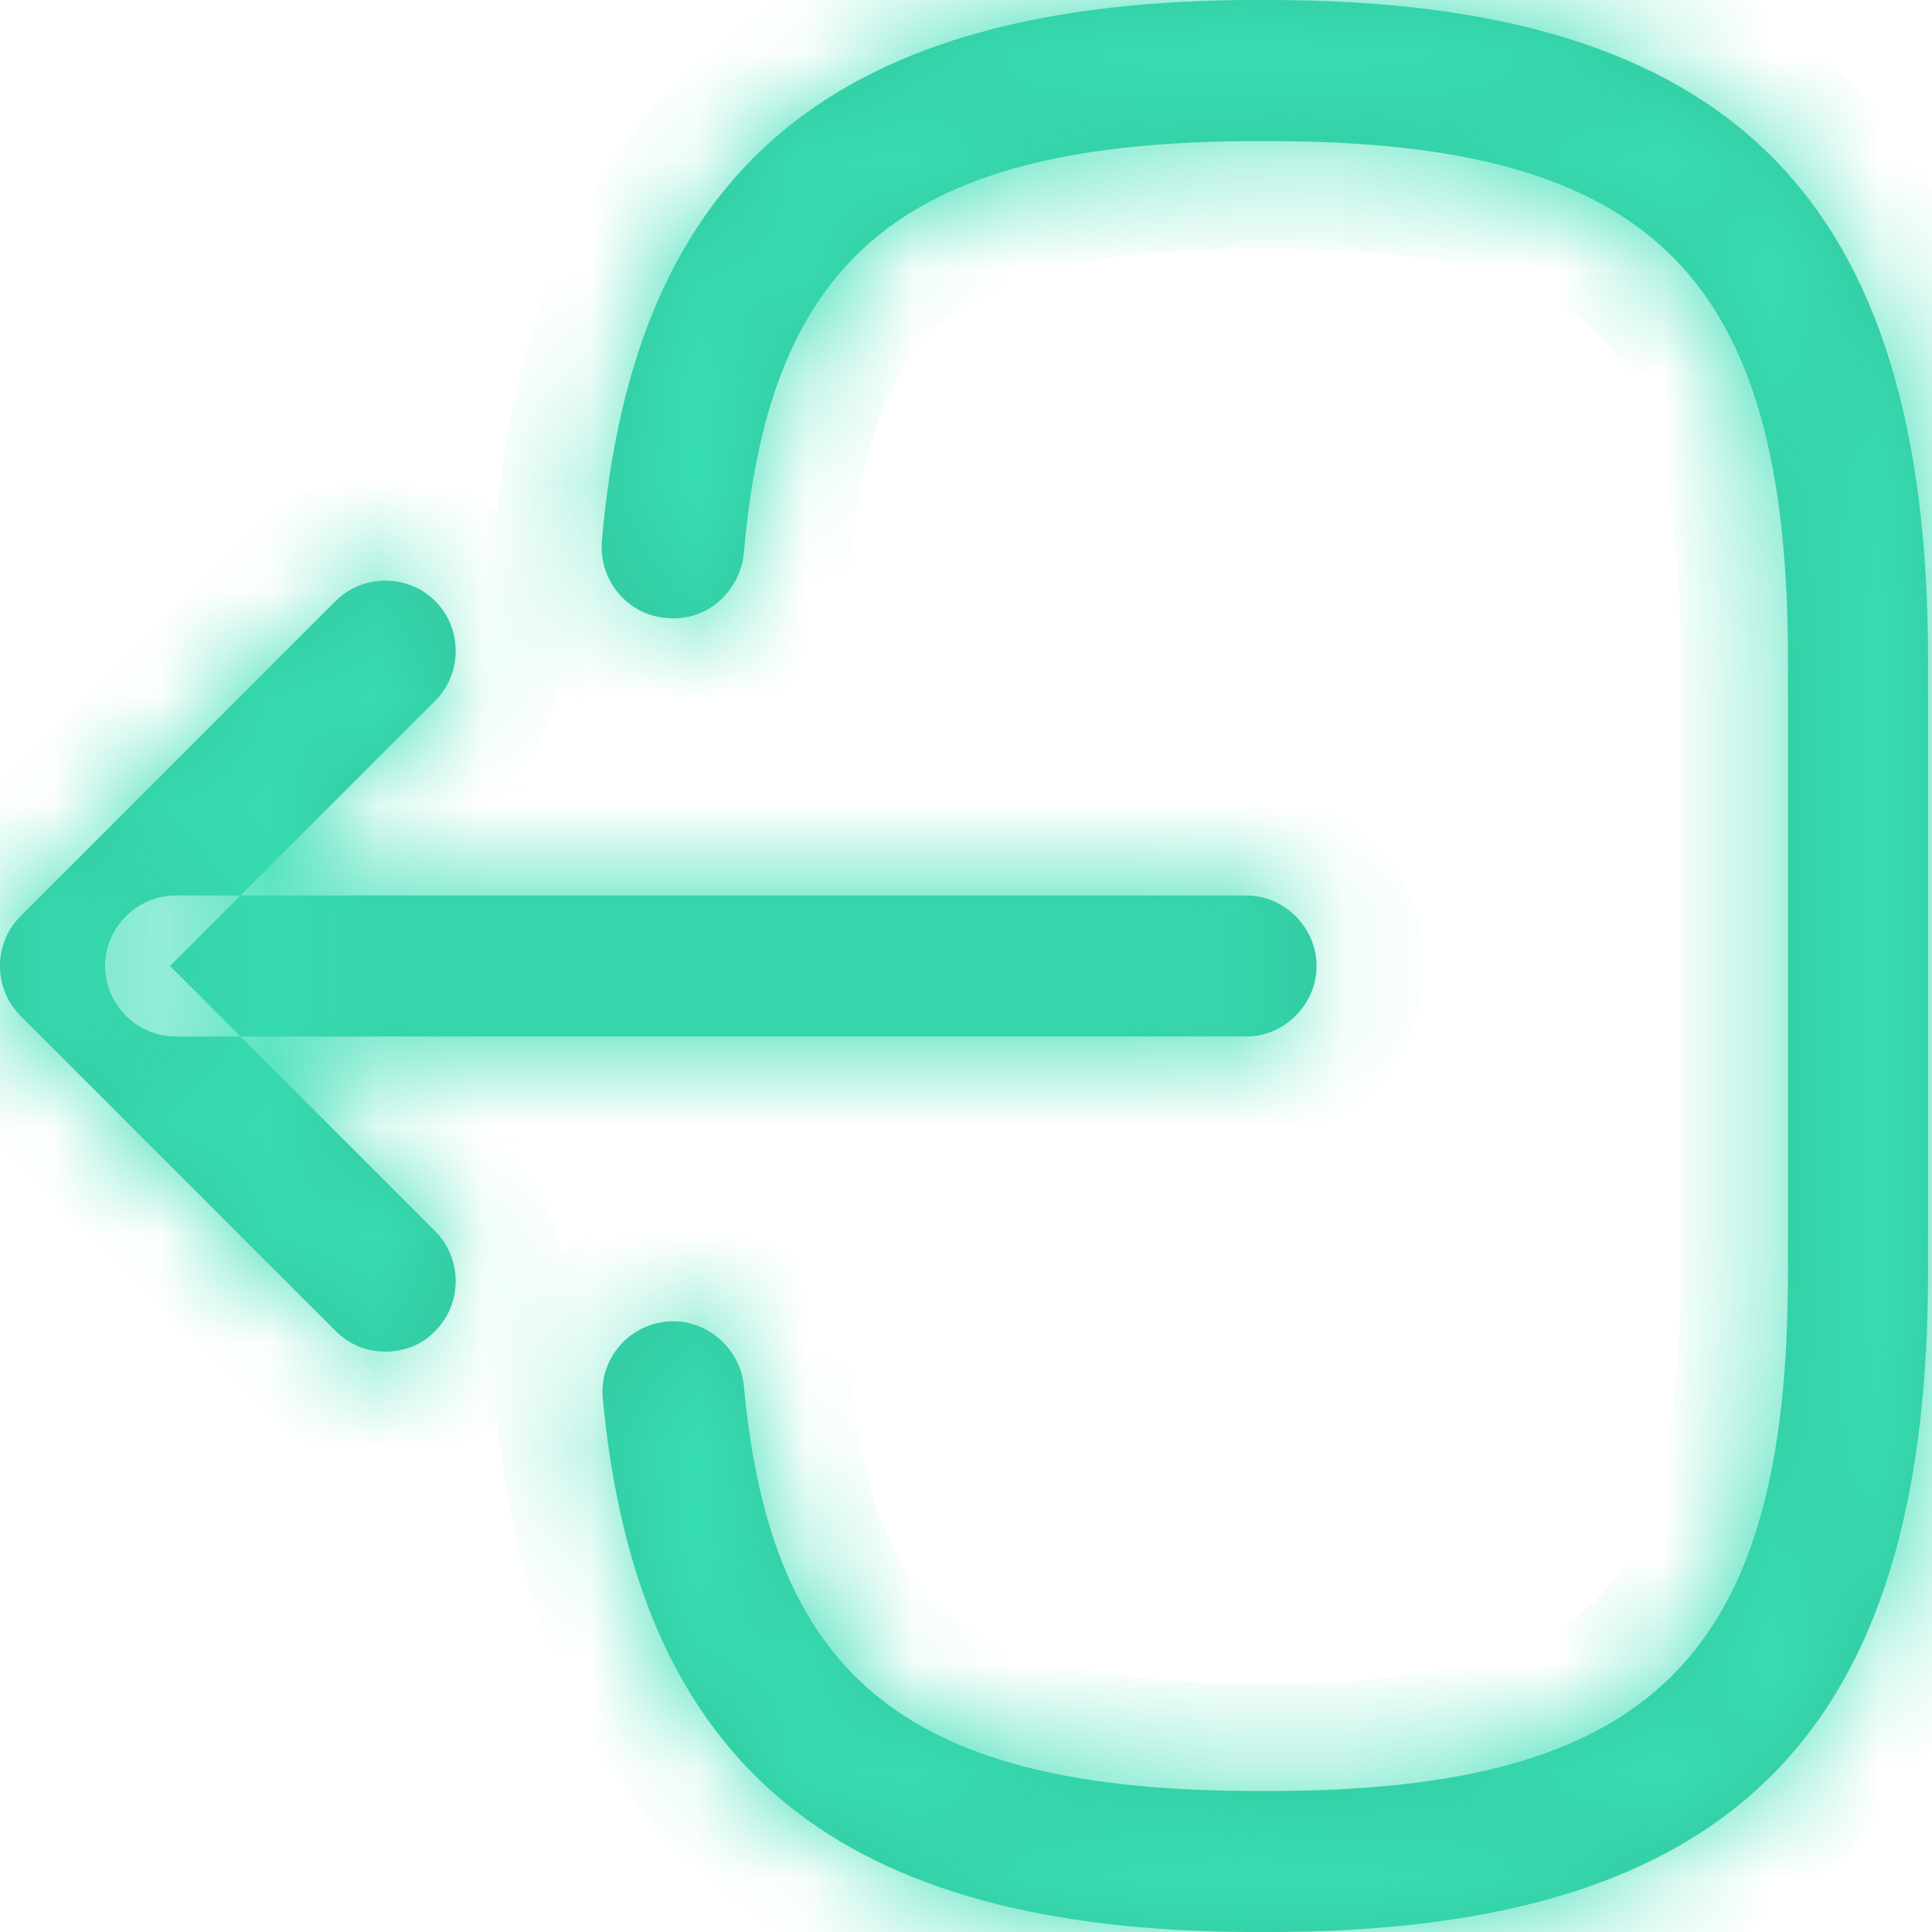 <svg width="18" height="18" viewBox="0 0 18 18" fill="none" xmlns="http://www.w3.org/2000/svg">
<mask id="path-1-inside-1_4720_298" fill="white">
<path fill-rule="evenodd" clip-rule="evenodd" d="M11.82 18H11.706C7.815 18 5.94 16.466 5.616 13.031C5.581 12.672 5.844 12.348 6.212 12.313C6.562 12.277 6.895 12.549 6.93 12.909C7.184 15.66 8.481 16.686 11.715 16.686H11.829C15.396 16.686 16.658 15.424 16.658 11.857V6.143C16.658 2.576 15.396 1.315 11.829 1.315H11.715C8.464 1.315 7.167 2.357 6.93 5.162C6.886 5.521 6.58 5.793 6.212 5.758C5.844 5.731 5.581 5.407 5.607 5.048C5.905 1.56 7.789 0 11.706 0H11.82C16.123 0 17.963 1.84 17.963 6.143V11.857C17.963 16.16 16.123 18 11.82 18ZM2.241 9.657H1.636C1.277 9.657 0.979 9.359 0.979 9C0.979 8.641 1.277 8.343 1.636 8.343H2.241L1.584 9L2.241 9.657ZM2.241 9.657L4.055 11.471C4.309 11.726 4.309 12.146 4.055 12.4C3.933 12.532 3.757 12.593 3.591 12.593C3.424 12.593 3.258 12.532 3.126 12.4L0.191 9.465C-0.064 9.21 -0.064 8.79 0.191 8.536L3.126 5.6C3.38 5.346 3.801 5.346 4.055 5.6C4.309 5.854 4.309 6.275 4.055 6.529L2.241 8.343L11.609 8.343C11.968 8.343 12.266 8.641 12.266 9C12.266 9.359 11.968 9.657 11.609 9.657L2.241 9.657Z"/>
</mask>
<path fill-rule="evenodd" clip-rule="evenodd" d="M11.82 18H11.706C7.815 18 5.94 16.466 5.616 13.031C5.581 12.672 5.844 12.348 6.212 12.313C6.562 12.277 6.895 12.549 6.93 12.909C7.184 15.66 8.481 16.686 11.715 16.686H11.829C15.396 16.686 16.658 15.424 16.658 11.857V6.143C16.658 2.576 15.396 1.315 11.829 1.315H11.715C8.464 1.315 7.167 2.357 6.93 5.162C6.886 5.521 6.58 5.793 6.212 5.758C5.844 5.731 5.581 5.407 5.607 5.048C5.905 1.56 7.789 0 11.706 0H11.82C16.123 0 17.963 1.84 17.963 6.143V11.857C17.963 16.16 16.123 18 11.82 18ZM2.241 9.657H1.636C1.277 9.657 0.979 9.359 0.979 9C0.979 8.641 1.277 8.343 1.636 8.343H2.241L1.584 9L2.241 9.657ZM2.241 9.657L4.055 11.471C4.309 11.726 4.309 12.146 4.055 12.4C3.933 12.532 3.757 12.593 3.591 12.593C3.424 12.593 3.258 12.532 3.126 12.4L0.191 9.465C-0.064 9.21 -0.064 8.79 0.191 8.536L3.126 5.6C3.38 5.346 3.801 5.346 4.055 5.6C4.309 5.854 4.309 6.275 4.055 6.529L2.241 8.343L11.609 8.343C11.968 8.343 12.266 8.641 12.266 9C12.266 9.359 11.968 9.657 11.609 9.657L2.241 9.657Z" fill="#32C7A0"/>
<path d="M5.616 13.031L6.611 12.937L6.611 12.934L5.616 13.031ZM6.212 12.313L6.307 13.308L6.311 13.308L6.212 12.313ZM6.93 12.909L7.926 12.816L7.926 12.811L6.93 12.909ZM6.93 5.162L7.923 5.283L7.925 5.264L7.927 5.246L6.93 5.162ZM6.212 5.758L6.307 4.762L6.295 4.761L6.283 4.76L6.212 5.758ZM5.607 5.048L4.611 4.963L4.61 4.975L5.607 5.048ZM1.584 9L0.877 8.293L0.17 9L0.877 9.707L1.584 9ZM4.055 12.4L3.348 11.693L3.336 11.705L3.324 11.718L4.055 12.4ZM3.126 12.4L2.419 13.107L3.126 12.4ZM0.191 9.465L-0.517 10.172V10.172L0.191 9.465ZM0.191 8.536L-0.517 7.829L0.191 8.536ZM3.126 5.6L2.419 4.893L2.419 4.893L3.126 5.6ZM4.055 6.529L3.348 5.822L3.348 5.822L4.055 6.529ZM11.706 19H11.82V17H11.706V19ZM4.62 13.125C4.798 15.005 5.419 16.54 6.691 17.578C7.941 18.599 9.652 19 11.706 19V17C9.87 17 8.697 16.634 7.956 16.029C7.237 15.442 6.758 14.493 6.611 12.937L4.62 13.125ZM6.117 11.317C5.197 11.405 4.532 12.219 4.621 13.128L6.611 12.934C6.63 13.125 6.49 13.291 6.307 13.308L6.117 11.317ZM7.926 12.811C7.837 11.907 7.019 11.227 6.112 11.318L6.311 13.308C6.197 13.319 6.108 13.279 6.053 13.234C5.997 13.188 5.945 13.111 5.935 13.006L7.926 12.811ZM11.715 15.685C10.164 15.685 9.315 15.431 8.825 15.044C8.372 14.687 8.041 14.065 7.926 12.816L5.935 13C6.073 14.504 6.518 15.771 7.586 16.614C8.616 17.427 10.033 17.686 11.715 17.686V15.685ZM11.829 15.685H11.715V17.686H11.829V15.685ZM15.658 11.857C15.658 13.571 15.344 14.431 14.874 14.902C14.404 15.372 13.543 15.685 11.829 15.685V17.686C13.682 17.686 15.235 17.368 16.288 16.316C17.34 15.263 17.658 13.71 17.658 11.857H15.658ZM15.658 6.143L15.658 11.857H17.658V6.143H15.658ZM11.829 2.315C13.543 2.315 14.404 2.628 14.874 3.098C15.344 3.568 15.658 4.429 15.658 6.143H17.658C17.658 4.291 17.34 2.737 16.288 1.684C15.235 0.632 13.682 0.315 11.829 0.315V2.315ZM11.715 2.315H11.829V0.315H11.715V2.315ZM7.927 5.246C8.035 3.967 8.365 3.33 8.819 2.966C9.307 2.573 10.156 2.315 11.715 2.315V0.315C10.023 0.315 8.598 0.577 7.566 1.407C6.499 2.265 6.063 3.552 5.934 5.078L7.927 5.246ZM6.117 6.753C7.07 6.844 7.819 6.133 7.923 5.283L5.938 5.041C5.946 4.971 5.982 4.899 6.047 4.844C6.115 4.786 6.211 4.753 6.307 4.762L6.117 6.753ZM4.61 4.975C4.545 5.857 5.193 6.687 6.14 6.755L6.283 4.76C6.495 4.775 6.616 4.957 6.604 5.121L4.61 4.975ZM11.706 -1C9.637 -1 7.915 -0.592 6.662 0.446C5.387 1.5 4.773 3.058 4.611 4.963L6.603 5.133C6.739 3.55 7.216 2.583 7.937 1.986C8.68 1.372 9.858 1 11.706 1L11.706 -1ZM11.82 -1H11.706L11.706 1H11.82L11.82 -1ZM18.963 6.143C18.963 3.877 18.483 2.021 17.212 0.751C15.942 -0.519 14.087 -1 11.82 -1L11.82 1C13.857 1 15.072 1.439 15.798 2.165C16.524 2.891 16.963 4.107 16.963 6.143H18.963ZM18.963 11.857V6.143H16.963V11.857H18.963ZM11.82 19C14.087 19 15.942 18.519 17.212 17.249C18.483 15.979 18.963 14.123 18.963 11.857H16.963C16.963 13.893 16.524 15.109 15.798 15.835C15.072 16.561 13.857 17 11.82 17V19ZM1.636 10.657H2.241V8.657H1.636V10.657ZM-0.021 9C-0.021 9.912 0.725 10.657 1.636 10.657V8.657C1.829 8.657 1.979 8.807 1.979 9H-0.021ZM1.636 7.343C0.725 7.343 -0.021 8.088 -0.021 9H1.979C1.979 9.193 1.829 9.343 1.636 9.343V7.343ZM2.241 7.343H1.636V9.343H2.241V7.343ZM1.534 7.636L0.877 8.293L2.291 9.707L2.949 9.05L1.534 7.636ZM0.877 9.707L1.534 10.364L2.948 8.95L2.291 8.293L0.877 9.707ZM1.534 10.364L3.348 12.178L4.762 10.764L2.948 8.95L1.534 10.364ZM3.348 12.178C3.212 12.042 3.212 11.83 3.348 11.693L4.762 13.107C5.407 12.463 5.407 11.409 4.762 10.764L3.348 12.178ZM3.324 11.718C3.421 11.614 3.528 11.593 3.591 11.593V13.593C3.987 13.593 4.444 13.449 4.786 13.083L3.324 11.718ZM3.591 11.593C3.675 11.593 3.767 11.627 3.833 11.693L2.419 13.107C2.748 13.436 3.173 13.593 3.591 13.593V11.593ZM3.833 11.693L0.898 8.758L-0.517 10.172L2.419 13.107L3.833 11.693ZM0.898 8.758C1.034 8.894 1.034 9.106 0.898 9.243L-0.517 7.829C-1.161 8.473 -1.161 9.527 -0.517 10.172L0.898 8.758ZM0.898 9.243L3.833 6.307L2.419 4.893L-0.517 7.829L0.898 9.243ZM3.833 6.307C3.697 6.443 3.485 6.443 3.348 6.307L4.762 4.893C4.118 4.248 3.064 4.248 2.419 4.893L3.833 6.307ZM3.348 6.307C3.212 6.171 3.212 5.958 3.348 5.822L4.762 7.236C5.407 6.591 5.407 5.538 4.762 4.893L3.348 6.307ZM3.348 5.822L1.534 7.636L2.949 9.05L4.762 7.236L3.348 5.822ZM11.609 7.343L2.241 7.343V9.343L11.609 9.343V7.343ZM13.266 9C13.266 8.088 12.521 7.343 11.609 7.343V9.343C11.416 9.343 11.266 9.193 11.266 9H13.266ZM11.609 10.657C12.521 10.657 13.266 9.912 13.266 9H11.266C11.266 8.807 11.416 8.657 11.609 8.657V10.657ZM2.241 10.657L11.609 10.657V8.657L2.241 8.657V10.657Z" fill="#38DEB3" mask="url(#path-1-inside-1_4720_298)"/>
</svg>
